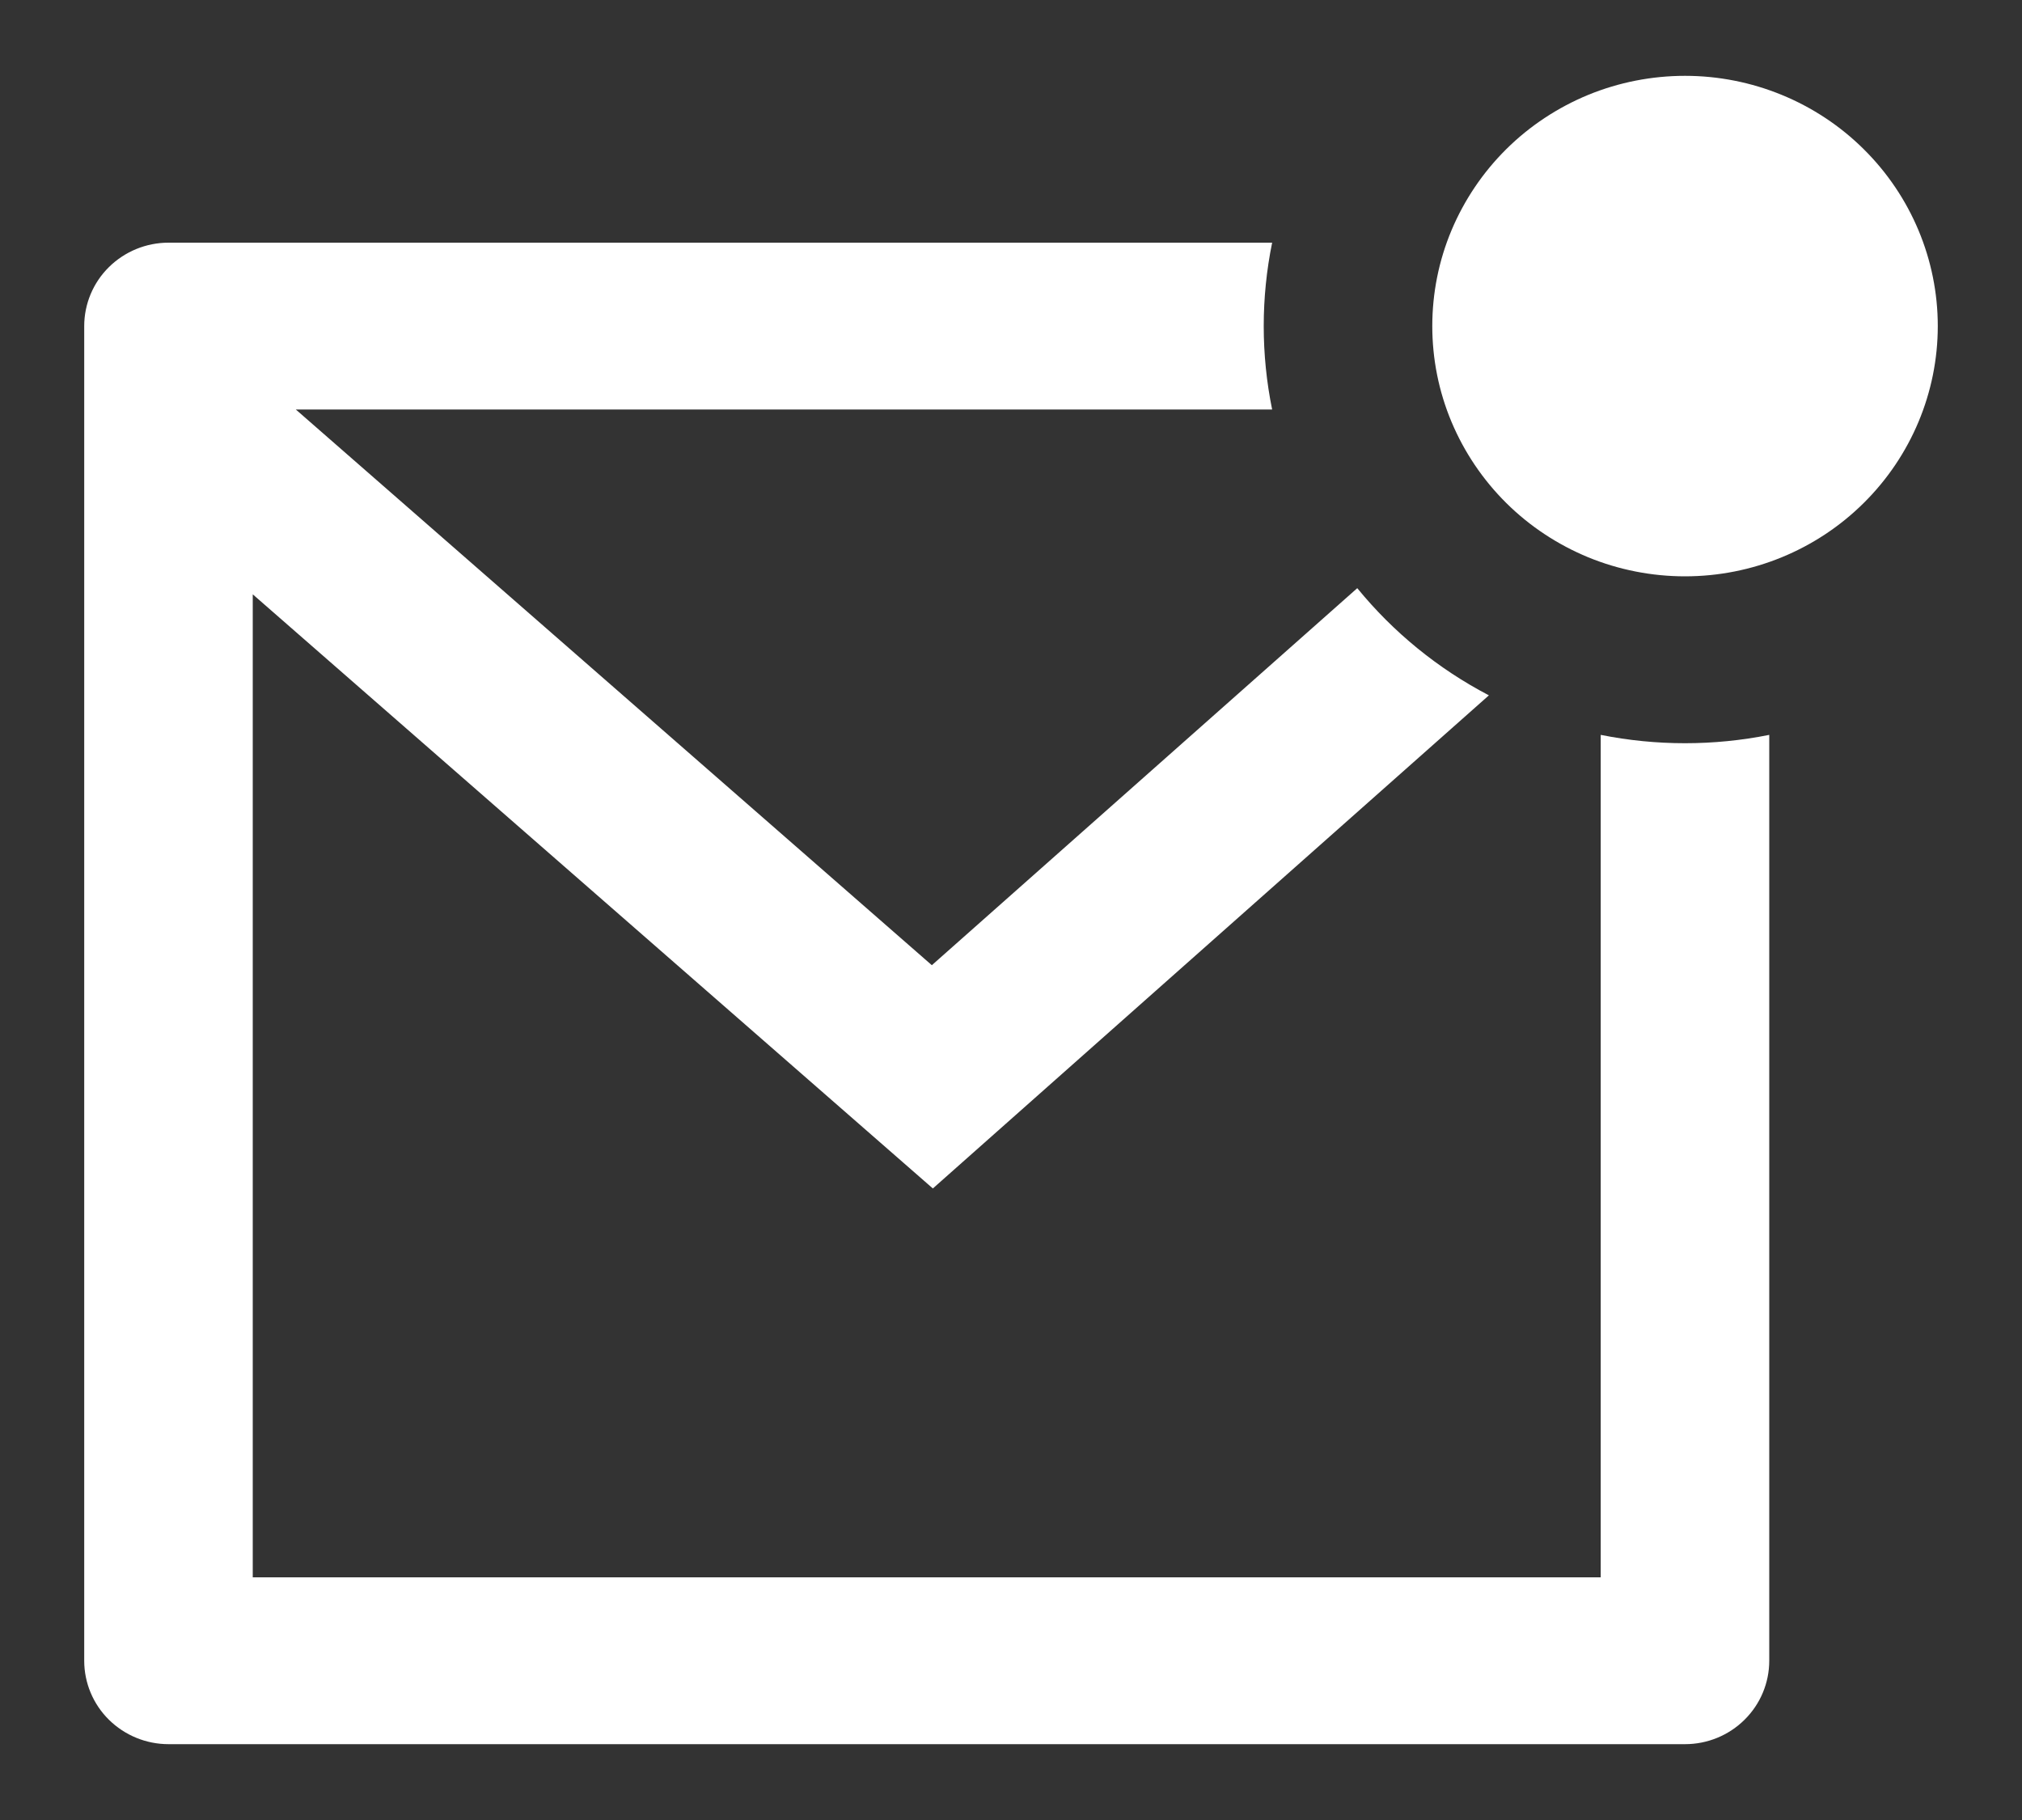 <svg width="20" height="18" viewBox="0 0 20 18" fill="none" xmlns="http://www.w3.org/2000/svg">
<rect x="0" y="0" width="20" height="18" fill="#333333" stroke="none"/>
<path d="M12.583 2.4C12.472 2.944 12.472 3.506 12.583 4.05H2.926L9.217 9.546L13.425 5.817C13.78 6.252 14.223 6.614 14.727 6.877L9.227 11.754L2.5 5.878V15.6H15.833V7.268C16.383 7.378 16.95 7.378 17.5 7.268V16.425C17.5 16.644 17.412 16.854 17.256 17.008C17.1 17.163 16.888 17.25 16.667 17.25H1.667C1.446 17.25 1.234 17.163 1.077 17.008C0.921 16.854 0.833 16.644 0.833 16.425V3.225C0.833 3.006 0.921 2.796 1.077 2.642C1.234 2.487 1.446 2.4 1.667 2.4H12.583ZM16.667 5.7C16.338 5.7 16.013 5.636 15.71 5.512C15.407 5.387 15.131 5.205 14.899 4.975C14.667 4.745 14.483 4.472 14.357 4.172C14.231 3.872 14.167 3.55 14.167 3.225C14.167 2.9 14.231 2.578 14.357 2.278C14.483 1.978 14.667 1.705 14.899 1.475C15.131 1.245 15.407 1.063 15.71 0.938C16.013 0.814 16.338 0.75 16.667 0.75C17.33 0.75 17.966 1.011 18.434 1.475C18.903 1.939 19.167 2.569 19.167 3.225C19.167 3.881 18.903 4.511 18.434 4.975C17.966 5.439 17.33 5.7 16.667 5.7Z" fill="white"/>
</svg>
